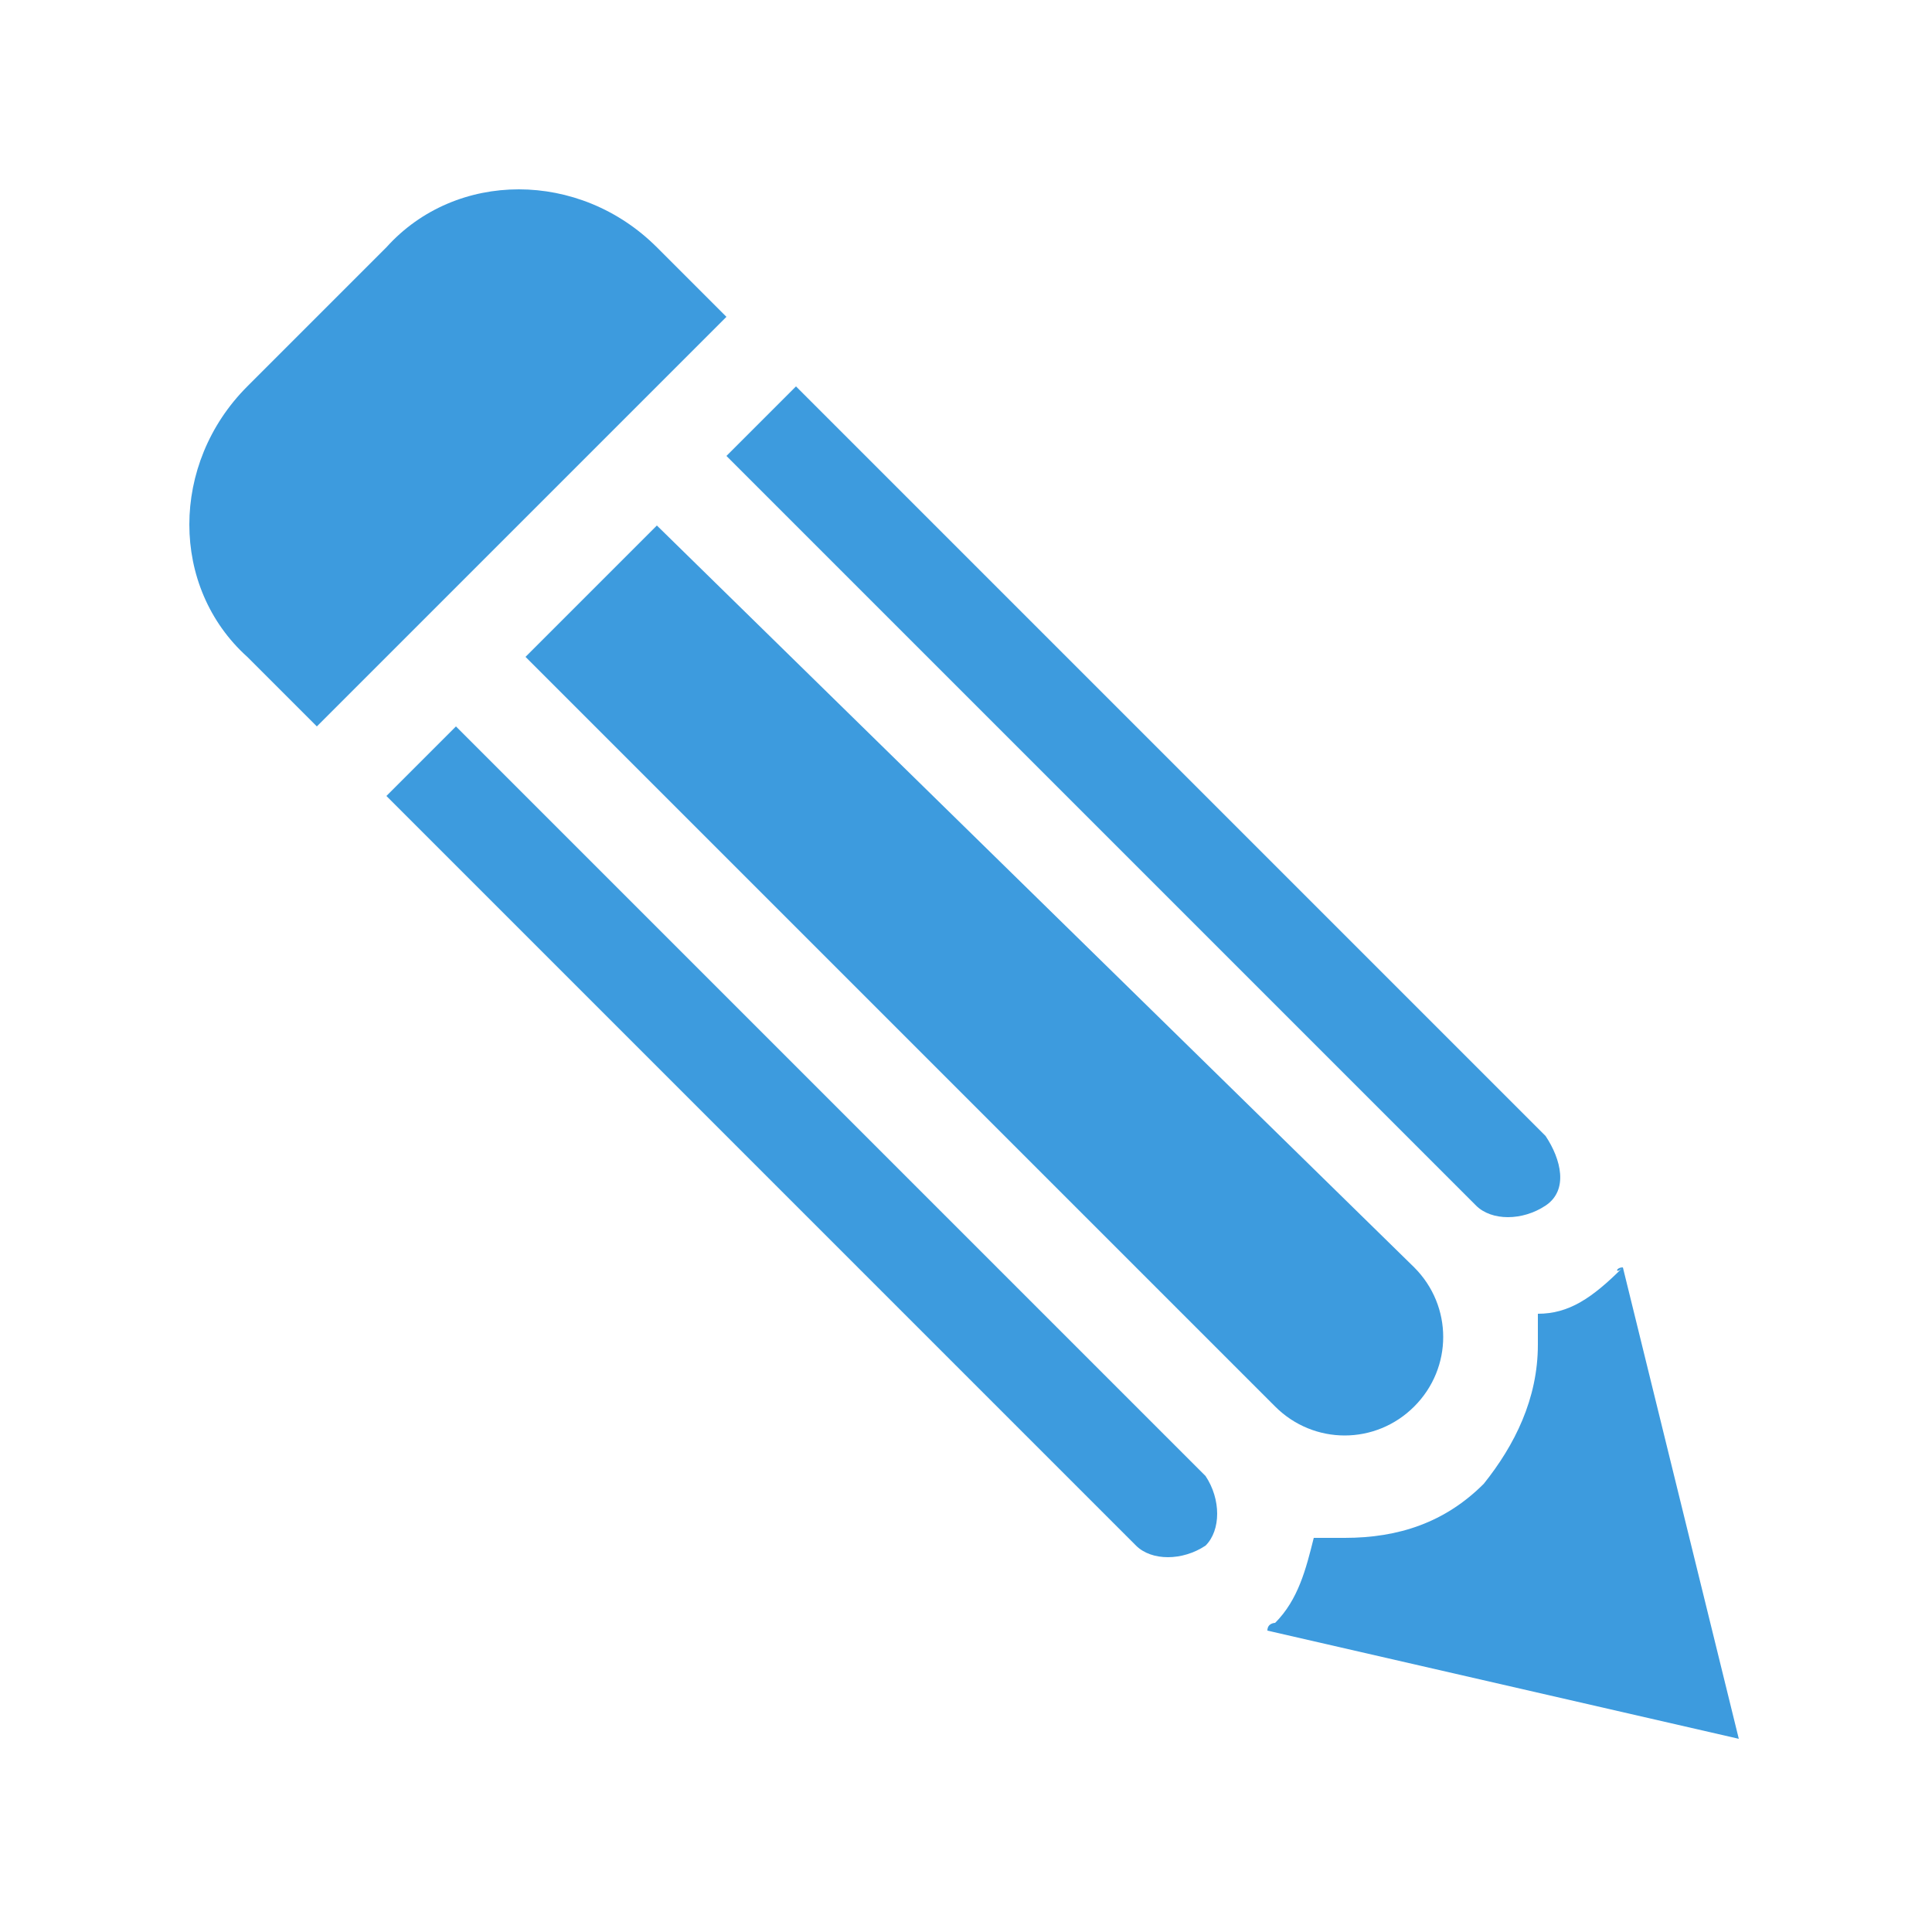<?xml version="1.0" encoding="utf-8"?>
<!-- Generator: Adobe Illustrator 19.0.0, SVG Export Plug-In . SVG Version: 6.00 Build 0)  -->
<svg version="1.1" id="圖層_1" xmlns="http://www.w3.org/2000/svg" xmlns:xlink="http://www.w3.org/1999/xlink" x="0px" y="0px"
	 viewBox="-27.5 49.5 25 25" style="enable-background:new -27.5 49.5 25 25;" xml:space="preserve">
<style type="text/css">
	.st0{fill:#3D9BDE;}
</style>
<g id="pencil43.psd">
	<g id="Forma_1_9_">
		<g id="XMLID_123_">
			<path id="XMLID_124_" class="st0" d="M-20.7,58l9.7,9.7c0.5,0.5,1.3,0.5,1.8,0c0.5-0.5,0.5-1.3,0-1.8l-9.8-9.6L-20.7,58z
				 M-8.4,65.1c0.2,0.2,0.6,0.2,0.9,0s0.2-0.6,0-0.9l-9.7-9.7l-0.9,0.9L-8.4,65.1z M-6.5,65.9C-6.6,65.9-6.6,66-6.5,65.9
				c-0.4,0.4-0.7,0.6-1.1,0.6c0,0.1,0,0.2,0,0.4c0,0.7-0.3,1.3-0.7,1.8c-0.5,0.5-1.1,0.7-1.8,0.7c-0.1,0-0.3,0-0.4,0
				c-0.1,0.4-0.2,0.8-0.5,1.1c0,0-0.1,0-0.1,0.1L-5,72L-6.5,65.9z M-19,52.7c-1-1-2.6-1-3.5,0l-1.8,1.8c-1,1-1,2.6,0,3.5l0.9,0.9
				l5.3-5.3L-19,52.7z M-21.6,58.9l-0.9,0.9l9.7,9.7c0.2,0.2,0.6,0.2,0.9,0c0.2-0.2,0.2-0.6,0-0.9L-21.6,58.9z"/>
		</g>
	</g>
</g>
</svg>
